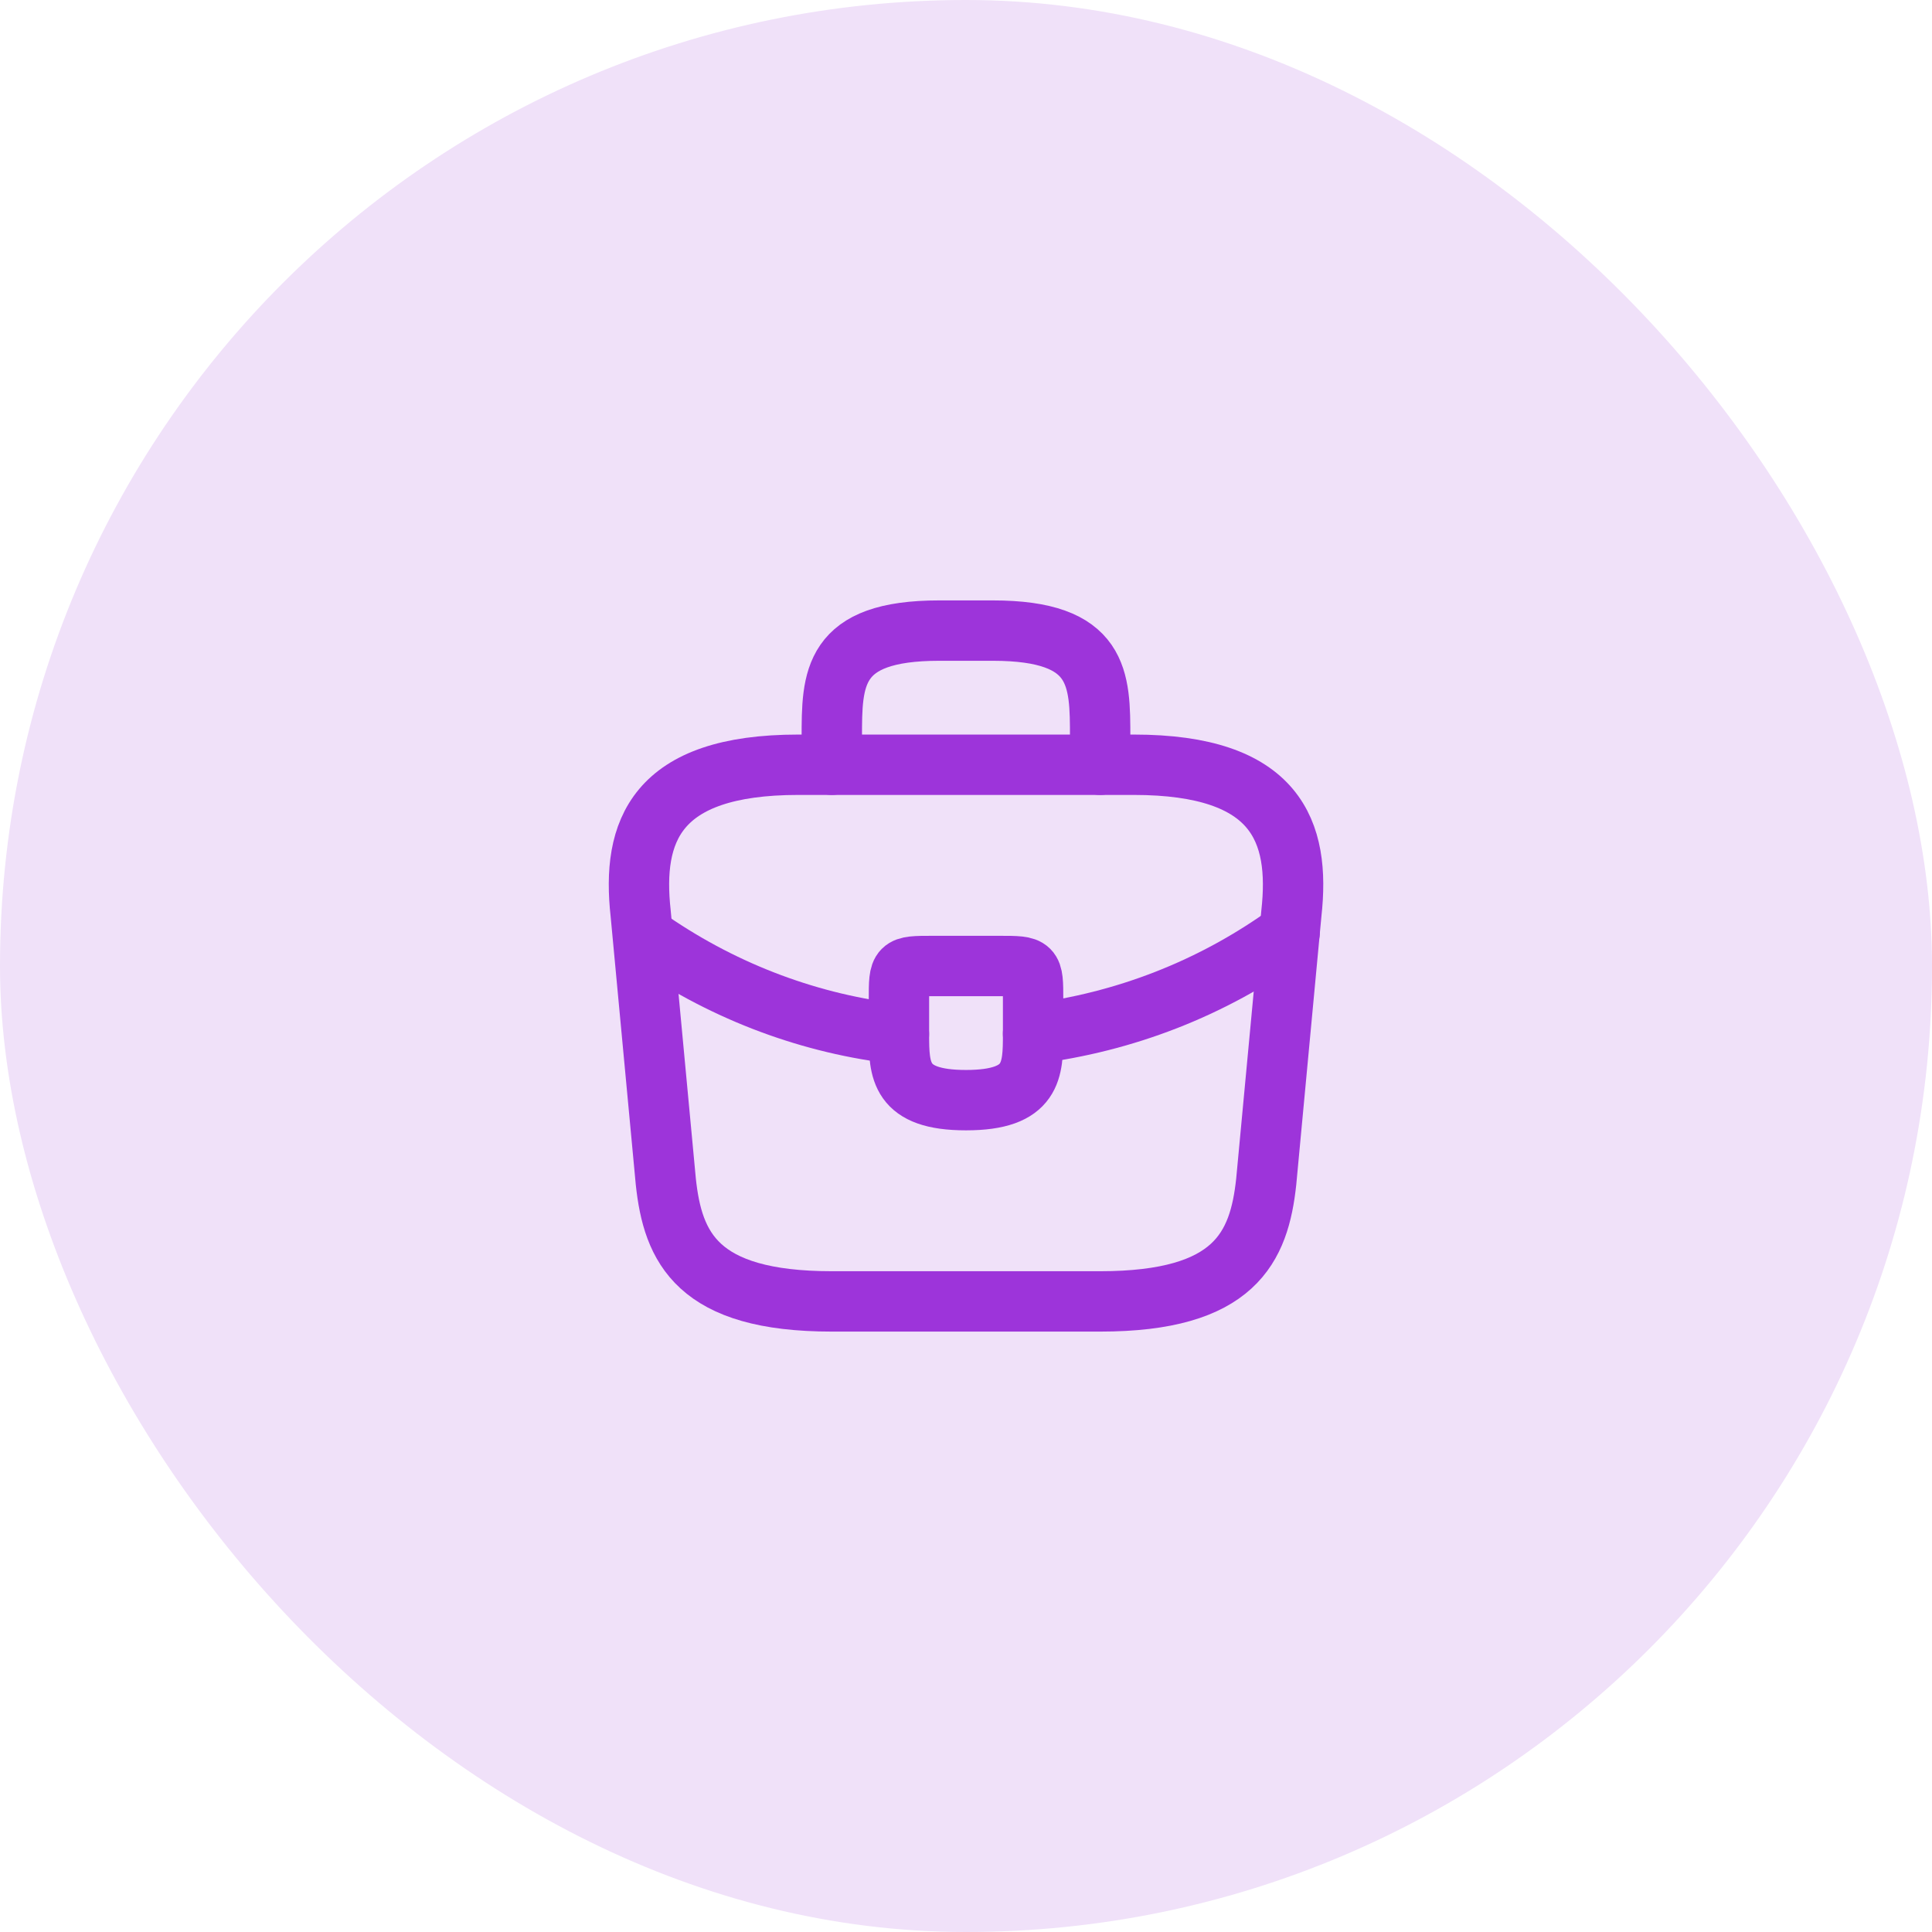 <svg width="48" height="48" viewBox="0 0 48 48" fill="none" xmlns="http://www.w3.org/2000/svg">
<rect width="48" height="48" rx="24" fill="#F0E1F9"/>
<path d="M20.667 32.333H27.334C30.683 32.333 31.284 30.992 31.459 29.358L32.084 22.692C32.309 20.658 31.725 19 28.167 19H19.834C16.275 19 15.692 20.658 15.917 22.692L16.542 29.358C16.717 30.992 17.317 32.333 20.667 32.333Z" stroke="#9D34DA" stroke-width="1.5" stroke-miterlimit="10" stroke-linecap="round" stroke-linejoin="round"/>
<path d="M20.666 19V18.333C20.666 16.858 20.666 15.667 23.333 15.667H24.666C27.333 15.667 27.333 16.858 27.333 18.333V19" stroke="#9D34DA" stroke-width="1.5" stroke-miterlimit="10" stroke-linecap="round" stroke-linejoin="round"/>
<path d="M25.667 24.833V25.667C25.667 25.675 25.667 25.675 25.667 25.683C25.667 26.592 25.659 27.333 24 27.333C22.35 27.333 22.334 26.6 22.334 25.692V24.833C22.334 24 22.334 24 23.167 24H24.834C25.667 24 25.667 24 25.667 24.833Z" stroke="#9D34DA" stroke-width="1.5" stroke-miterlimit="10" stroke-linecap="round" stroke-linejoin="round"/>
<path d="M32.041 23.167C30.116 24.567 27.916 25.4 25.666 25.683" stroke="#9D34DA" stroke-width="1.5" stroke-miterlimit="10" stroke-linecap="round" stroke-linejoin="round"/>
<path d="M16.183 23.392C18.058 24.675 20.175 25.45 22.333 25.692" stroke="#9D34DA" stroke-width="1.5" stroke-miterlimit="10" stroke-linecap="round" stroke-linejoin="round"/>
</svg>
